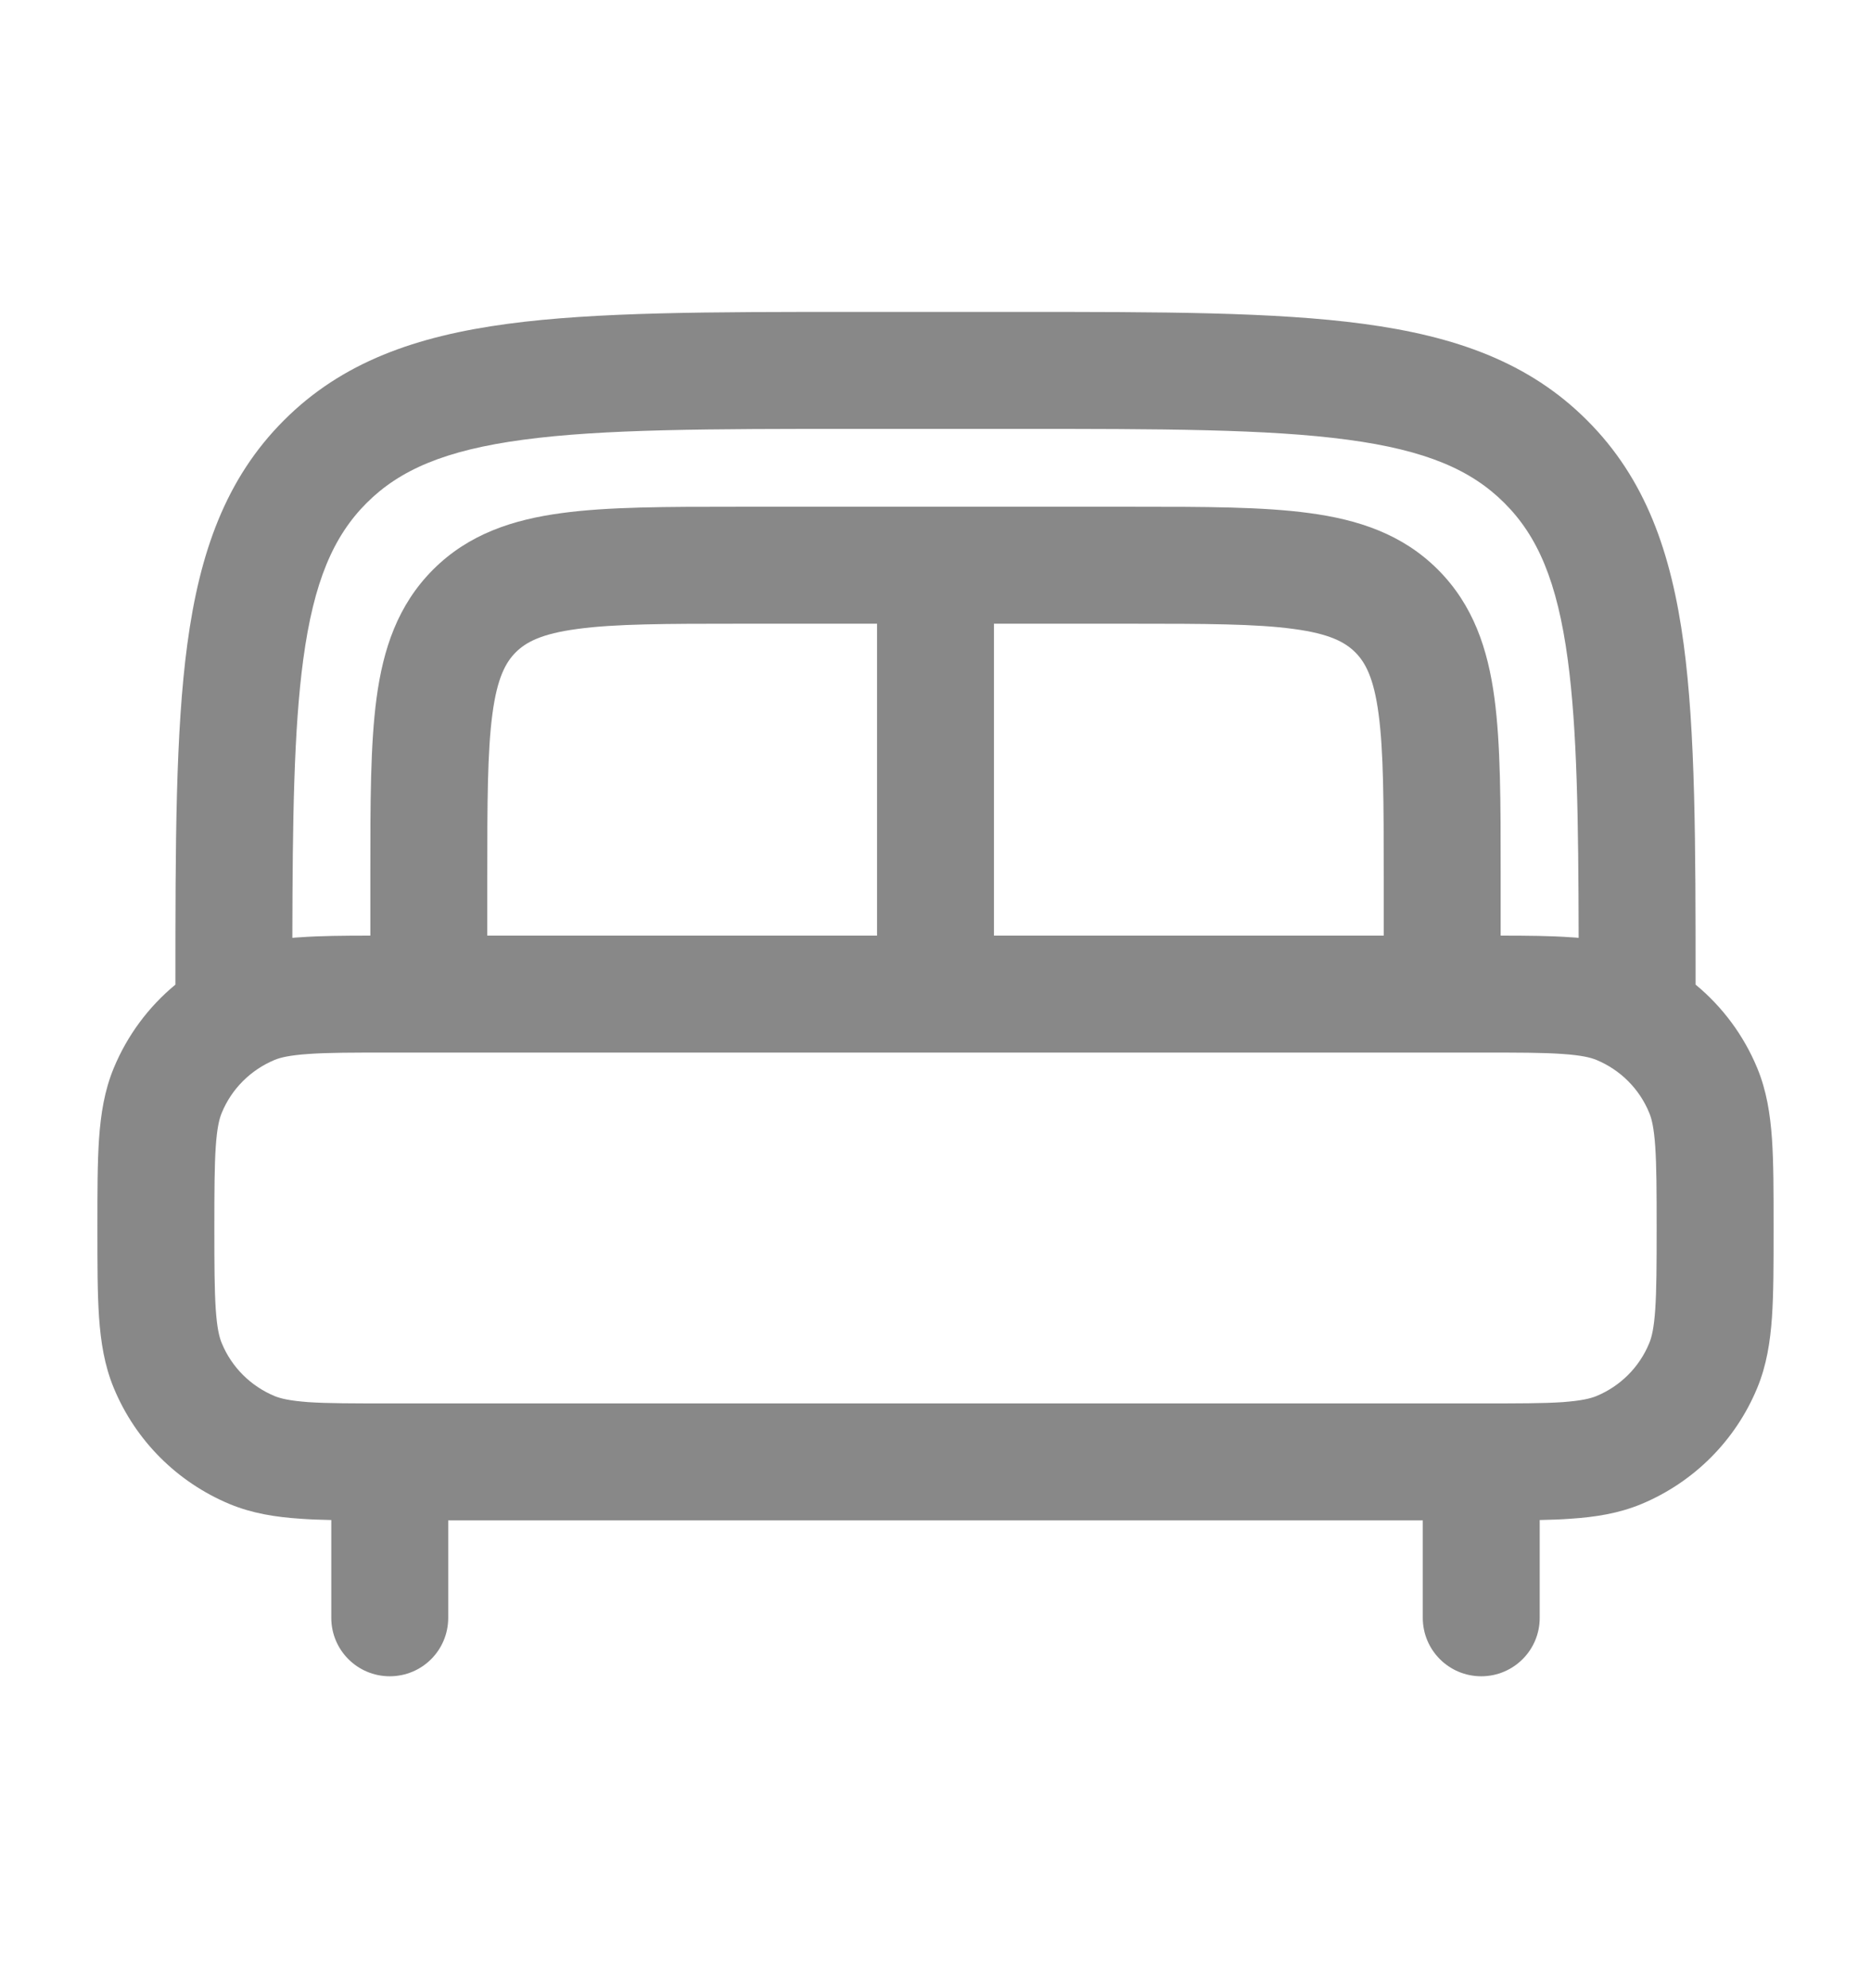 <svg width="16" height="17" viewBox="0 0 16 17" fill="none" xmlns="http://www.w3.org/2000/svg">
<path fill-rule="evenodd" clip-rule="evenodd" d="M7.296 2.667H8.704C9.929 2.667 10.9 2.667 11.659 2.769C12.441 2.874 13.074 3.095 13.572 3.594C14.072 4.093 14.293 4.726 14.398 5.507C14.499 6.258 14.5 7.214 14.5 8.419C14.729 8.608 14.911 8.852 15.027 9.132C15.107 9.325 15.138 9.525 15.153 9.736C15.167 9.94 15.167 10.187 15.167 10.483V10.517C15.167 10.813 15.167 11.06 15.153 11.264C15.138 11.475 15.107 11.675 15.027 11.868C14.841 12.318 14.484 12.674 14.035 12.861C13.841 12.941 13.642 12.972 13.43 12.986C13.35 12.992 13.262 12.995 13.167 12.997V13.833C13.167 14.11 12.943 14.333 12.667 14.333C12.391 14.333 12.167 14.11 12.167 13.833V13H3.833V13.833C3.833 14.11 3.61 14.333 3.333 14.333C3.057 14.333 2.833 14.11 2.833 13.833V12.997C2.738 12.995 2.651 12.992 2.57 12.986C2.358 12.972 2.159 12.941 1.965 12.861C1.516 12.674 1.159 12.318 0.973 11.868C0.893 11.675 0.862 11.475 0.847 11.264C0.833 11.06 0.833 10.813 0.833 10.517V10.483C0.833 10.187 0.833 9.94 0.847 9.736C0.862 9.525 0.893 9.325 0.973 9.132C1.089 8.852 1.271 8.608 1.5 8.419C1.5 7.214 1.501 6.258 1.602 5.507C1.707 4.726 1.929 4.093 2.428 3.594C2.926 3.095 3.559 2.874 4.341 2.769C5.1 2.667 6.071 2.667 7.296 2.667ZM2.5 8.019C2.523 8.017 2.546 8.015 2.57 8.014C2.738 8.002 2.936 8 3.167 8L3.167 7.465C3.167 6.866 3.167 6.367 3.22 5.97C3.276 5.552 3.4 5.174 3.704 4.87C4.007 4.567 4.385 4.443 4.804 4.387C5.2 4.333 5.7 4.333 6.299 4.333H9.701C10.3 4.333 10.8 4.333 11.196 4.387C11.615 4.443 11.993 4.567 12.296 4.87C12.6 5.174 12.724 5.552 12.78 5.97C12.833 6.367 12.833 6.866 12.833 7.465V8C13.064 8 13.262 8.002 13.43 8.014C13.454 8.015 13.477 8.017 13.5 8.019C13.498 6.996 13.487 6.236 13.407 5.641C13.317 4.97 13.148 4.583 12.865 4.301C12.583 4.019 12.197 3.85 11.526 3.76C10.841 3.668 9.938 3.667 8.667 3.667H7.333C6.062 3.667 5.159 3.668 4.474 3.76C3.803 3.85 3.417 4.019 3.135 4.301C2.853 4.583 2.683 4.97 2.593 5.641C2.513 6.236 2.502 6.996 2.5 8.019ZM11.833 8V7.5C11.833 6.857 11.832 6.426 11.789 6.104C11.748 5.796 11.676 5.664 11.589 5.577C11.502 5.491 11.371 5.419 11.063 5.378C10.741 5.334 10.309 5.333 9.667 5.333H8.5V8H11.833ZM7.5 8V5.333H6.333C5.691 5.333 5.259 5.334 4.937 5.378C4.629 5.419 4.498 5.491 4.411 5.577C4.324 5.664 4.252 5.796 4.211 6.104C4.168 6.426 4.167 6.857 4.167 7.5V8H7.5ZM2.638 9.012C2.477 9.023 2.399 9.042 2.348 9.063C2.144 9.148 1.981 9.31 1.897 9.514C1.875 9.566 1.856 9.644 1.845 9.805C1.834 9.969 1.833 10.183 1.833 10.5C1.833 10.818 1.834 11.031 1.845 11.195C1.856 11.356 1.875 11.434 1.897 11.486C1.981 11.69 2.144 11.852 2.348 11.937C2.399 11.958 2.477 11.977 2.638 11.989C2.803 12 3.016 12 3.333 12H12.667C12.984 12 13.197 12 13.362 11.989C13.523 11.977 13.601 11.958 13.652 11.937C13.857 11.852 14.019 11.69 14.103 11.486C14.125 11.434 14.144 11.356 14.155 11.195C14.166 11.031 14.167 10.818 14.167 10.5C14.167 10.183 14.166 9.969 14.155 9.805C14.144 9.644 14.125 9.566 14.103 9.514C14.019 9.31 13.857 9.148 13.652 9.063C13.601 9.042 13.523 9.023 13.362 9.012C13.197 9 12.984 9 12.667 9H3.333C3.016 9 2.803 9 2.638 9.012Z" fill="#888888"/>
</svg>
